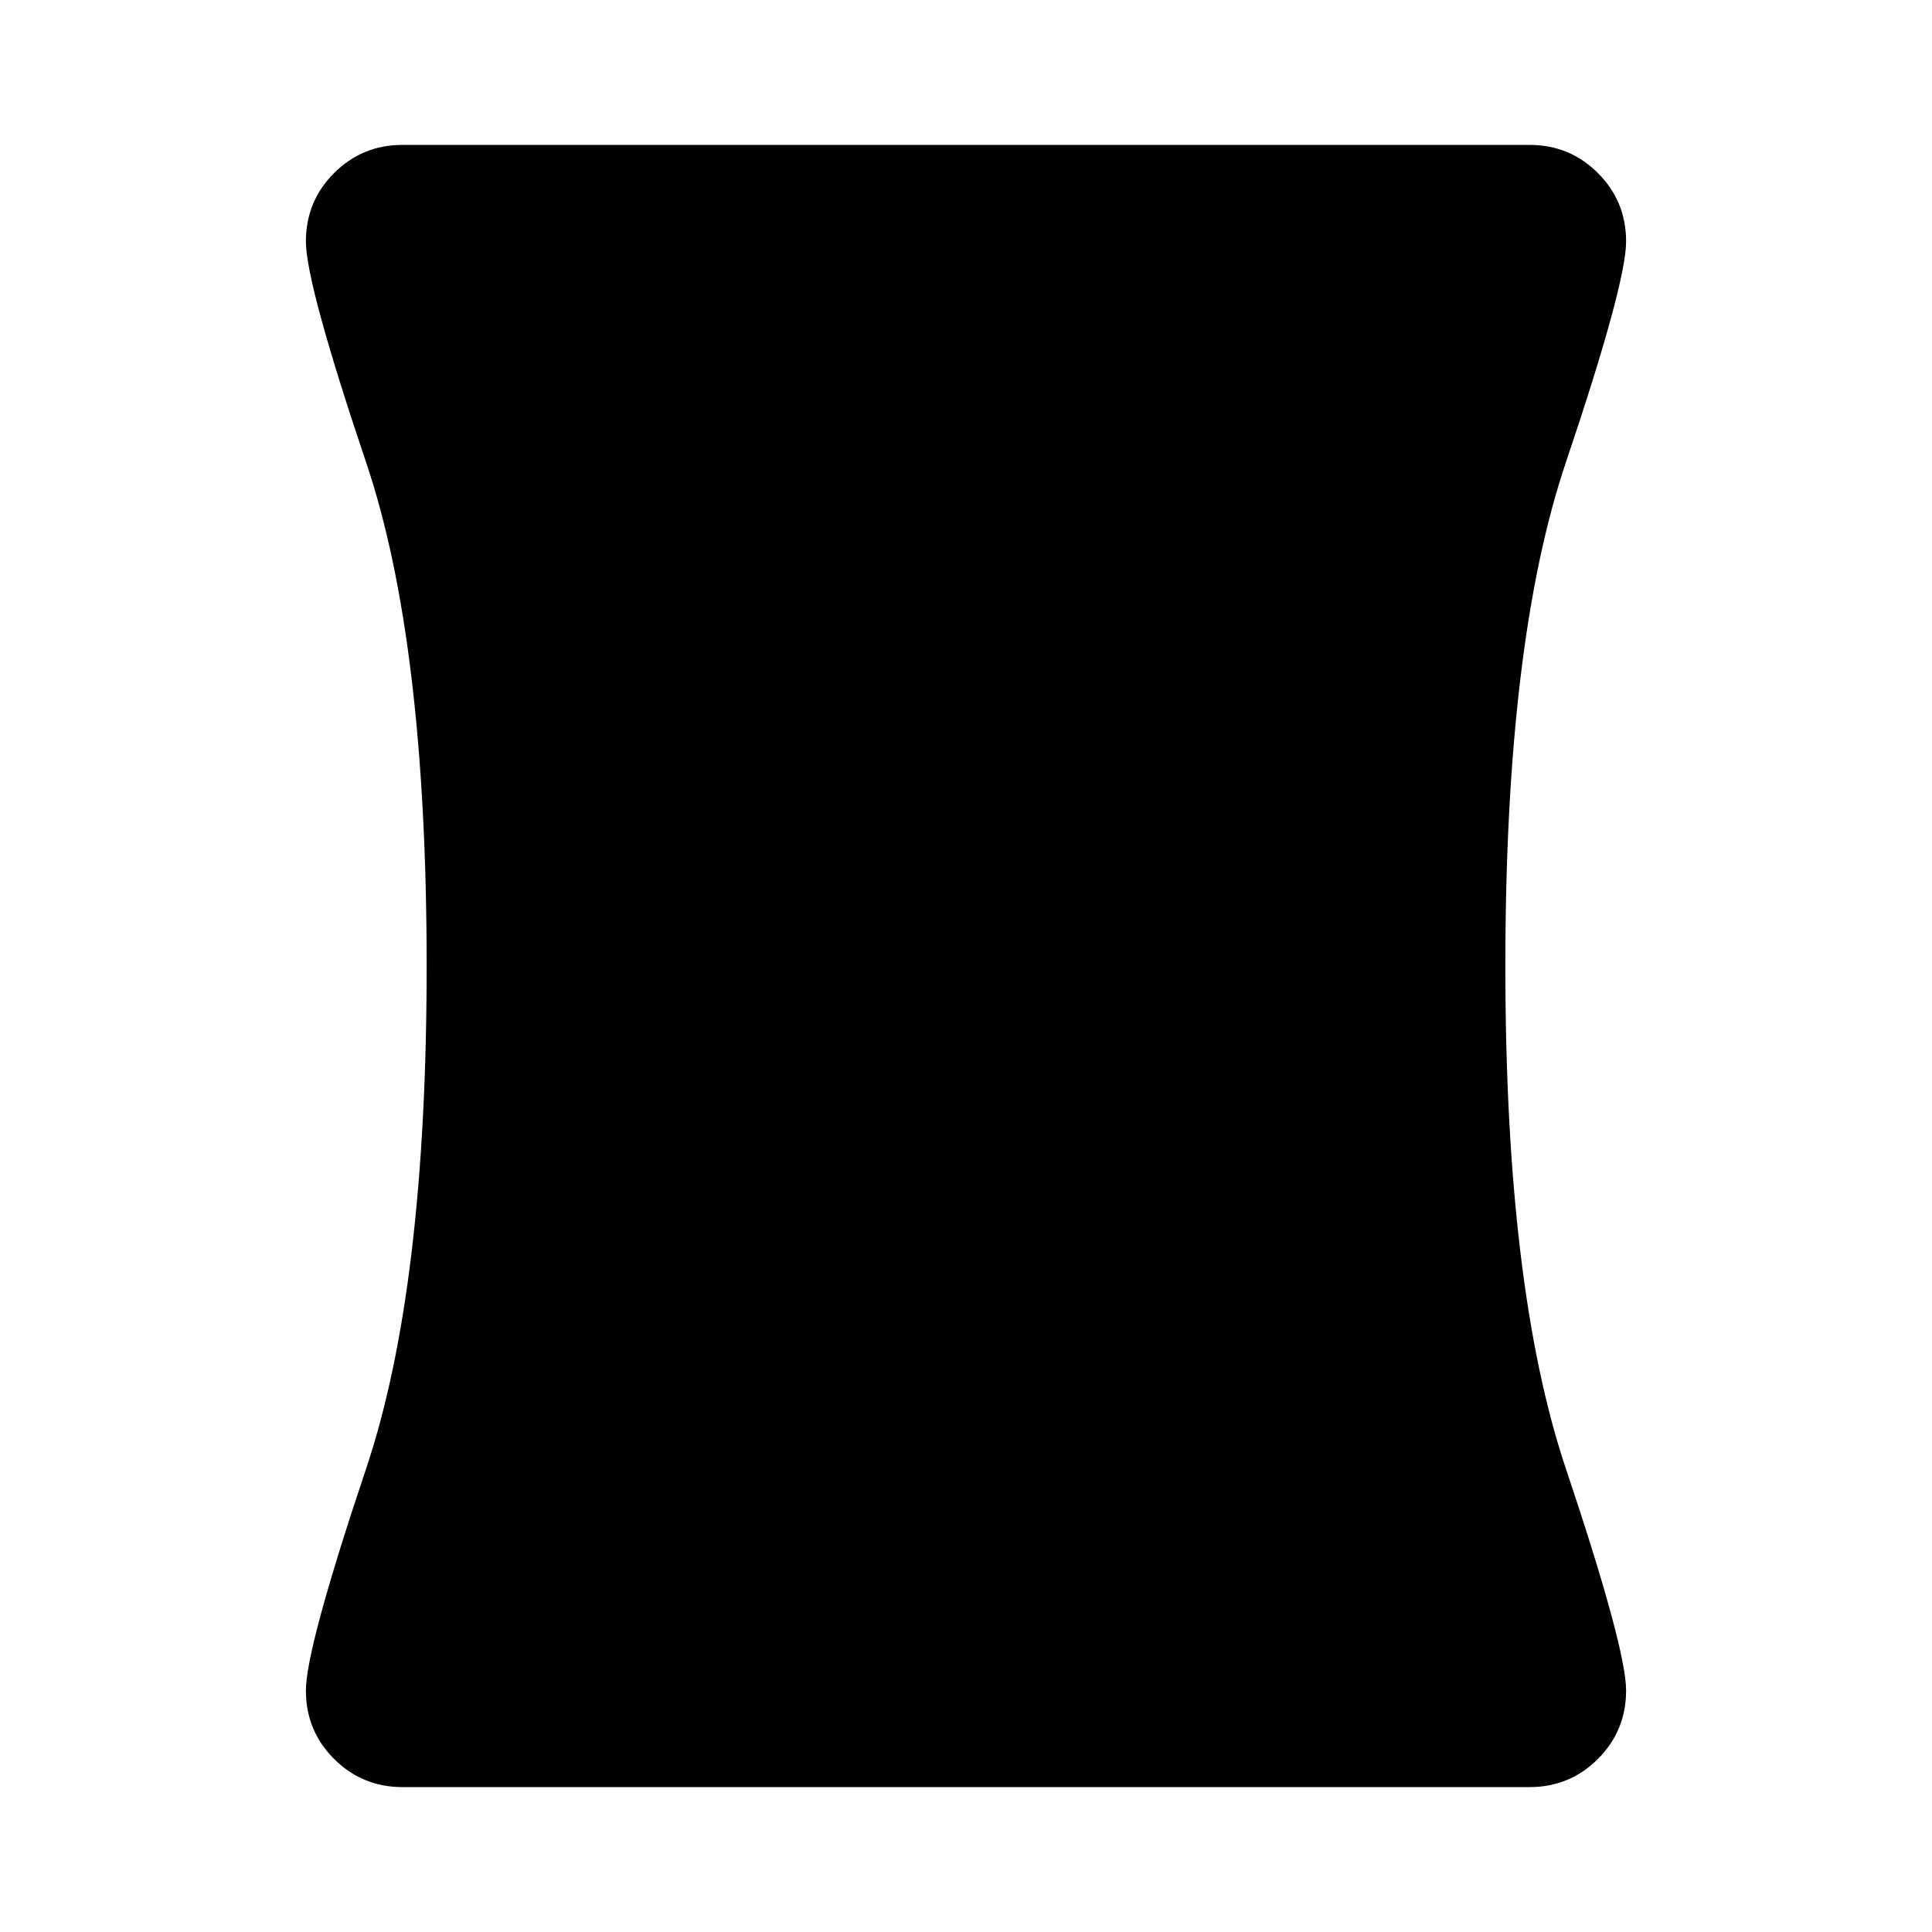 <svg xmlns="http://www.w3.org/2000/svg" height="24" width="24"><path d="M5 22.2Q4.5 22.2 4.15 21.85Q3.8 21.5 3.8 21Q3.8 20.475 4.55 18.238Q5.3 16 5.3 12Q5.3 7.975 4.55 5.75Q3.8 3.525 3.8 3Q3.8 2.5 4.15 2.15Q4.5 1.8 5 1.8H19Q19.5 1.8 19.85 2.15Q20.2 2.5 20.2 3Q20.2 3.525 19.45 5.75Q18.7 7.975 18.7 12Q18.7 16 19.45 18.238Q20.2 20.475 20.2 21Q20.2 21.5 19.85 21.85Q19.5 22.2 19 22.2Z"/></svg>